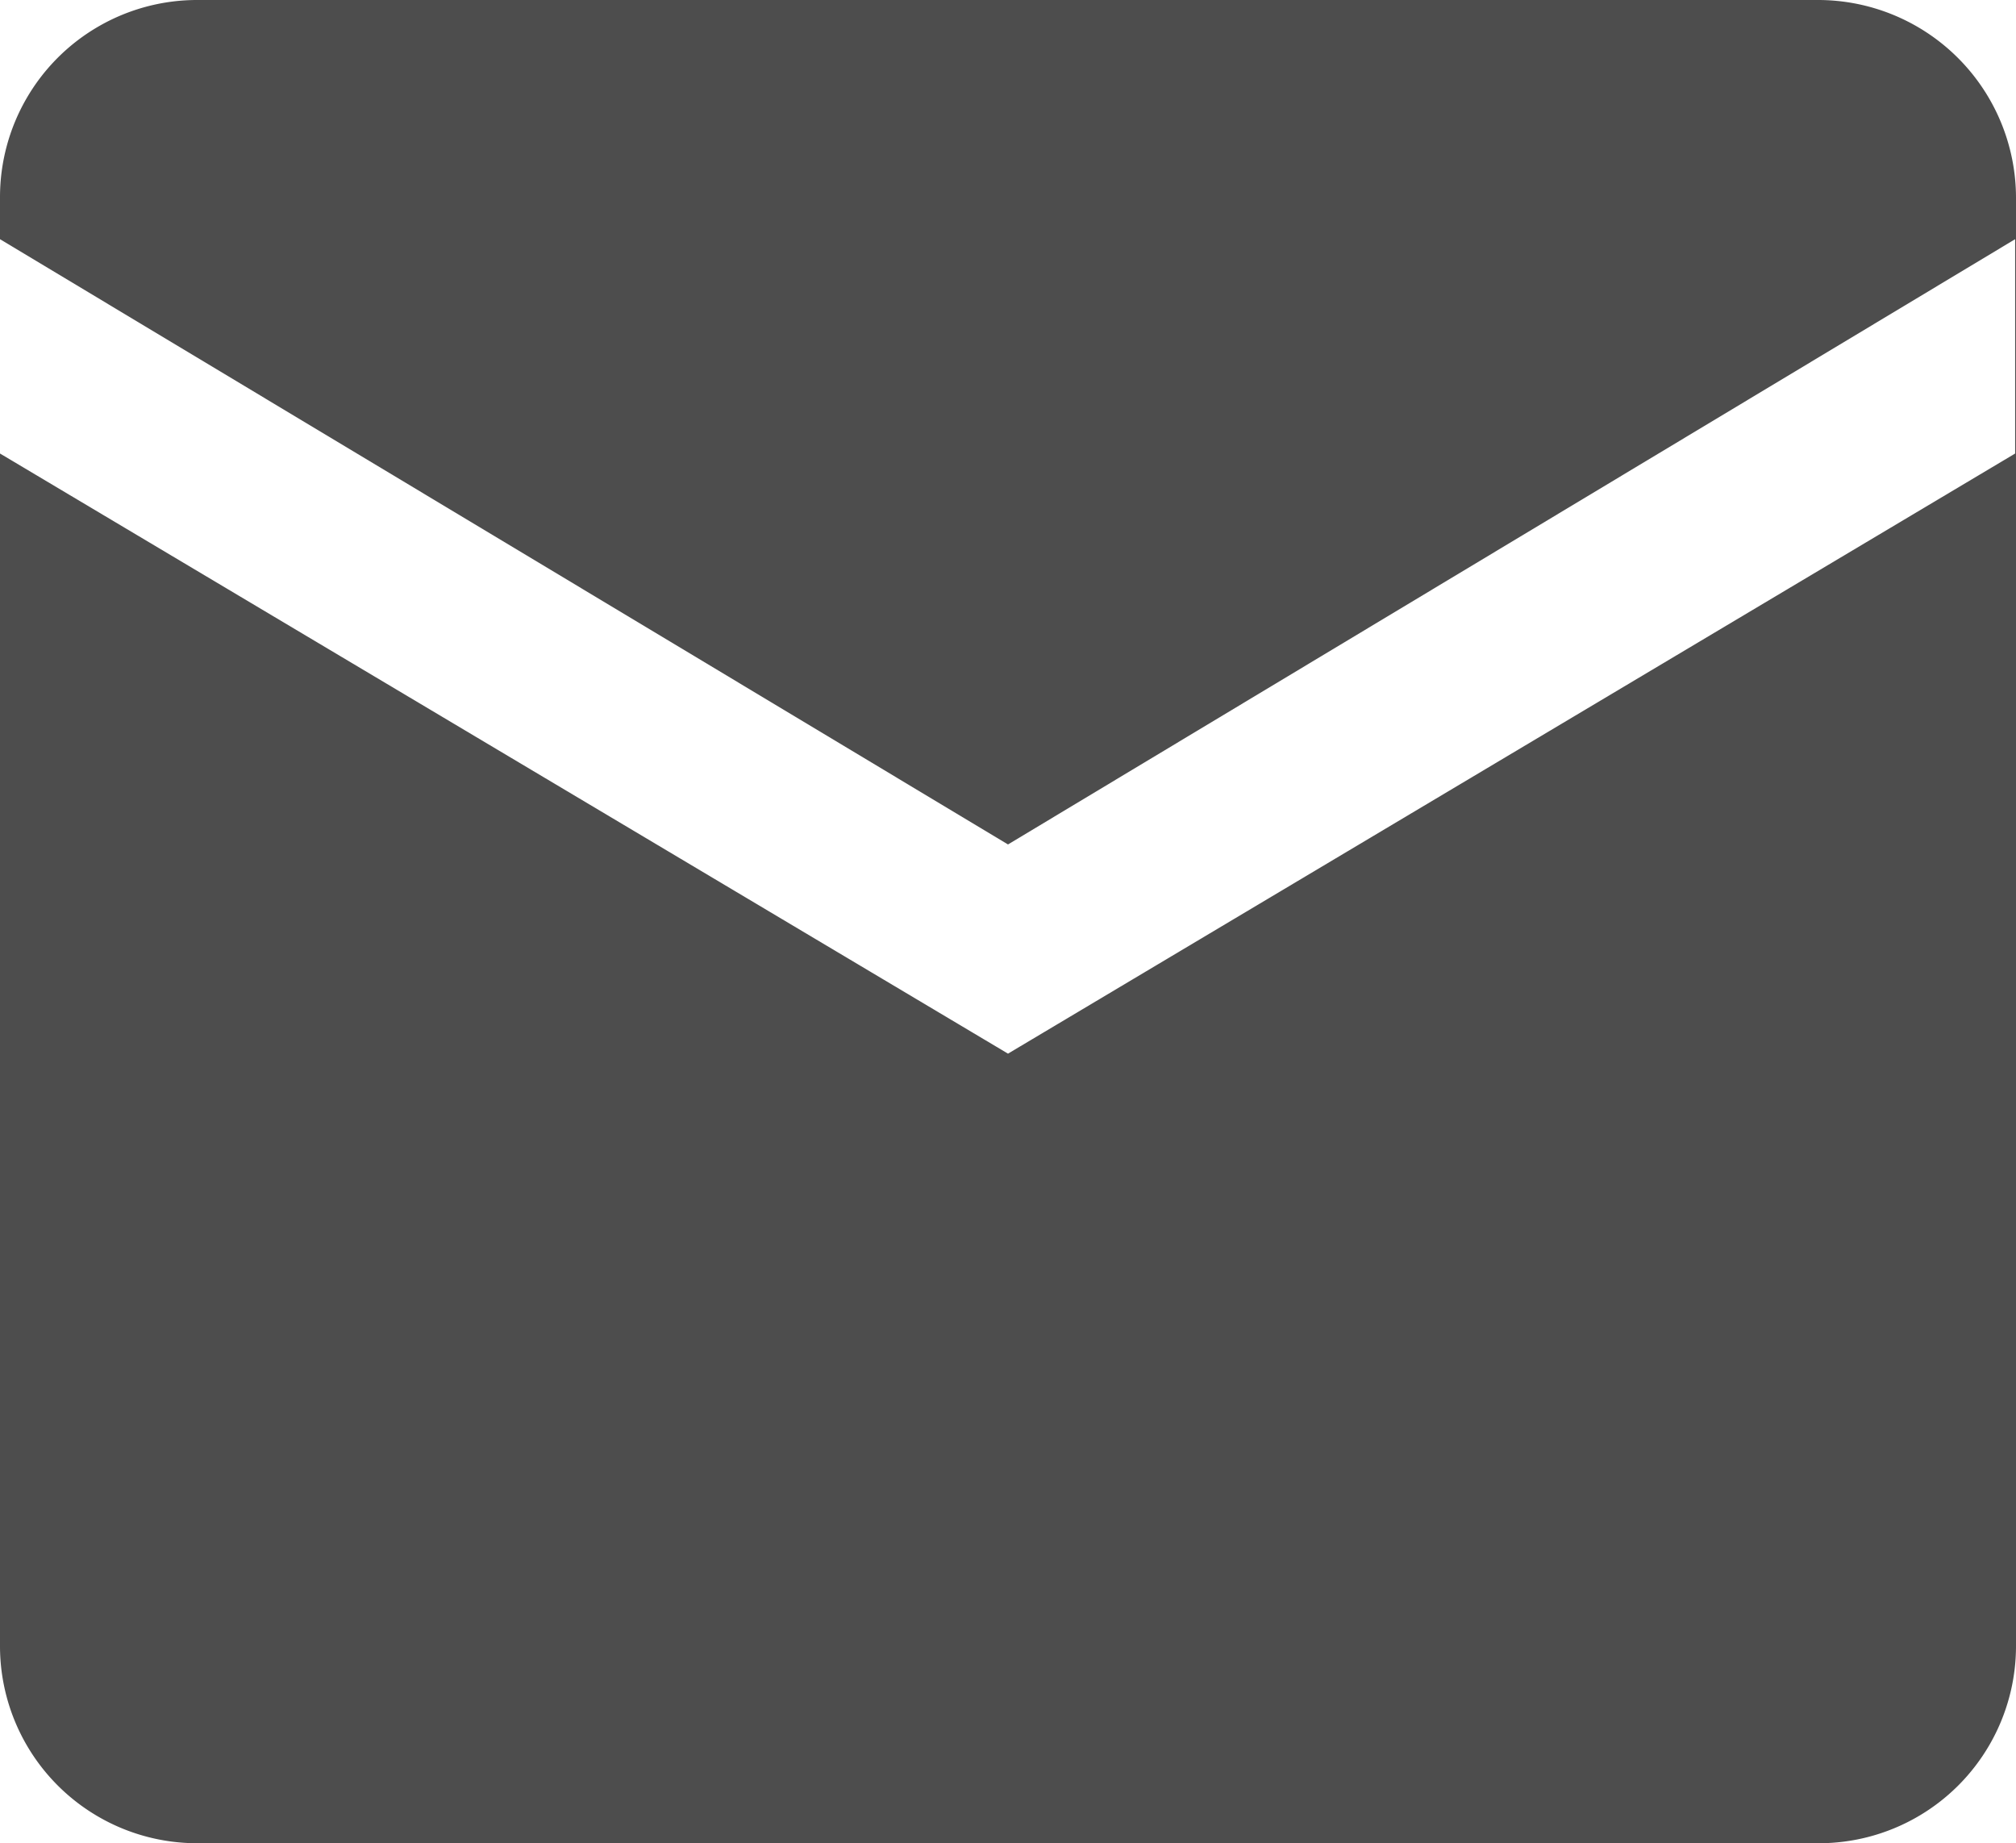 <svg xmlns="http://www.w3.org/2000/svg" viewBox="0 0 23.52 21.5"><defs><style>.cls-1{fill:#4d4d4d;}</style></defs><title>news2</title><g id="Слой_2" data-name="Слой 2"><g id="Layer_1" data-name="Layer 1"><g id="Layer_1-2" data-name="Layer 1-2"><path class="cls-1" d="M21.21,21.5H2.31A2.3,2.3,0,0,1,0,19.2V2.3A2.3,2.3,0,0,1,2.31,0h18.9a2.31,2.31,0,0,1,2.31,2.3V19.19a2.3,2.3,0,0,1-2.31,2.31ZM0,5.29l11.76,7,11.75-7V2.79L11.76,9.85,0,2.79Z"/></g></g></g></svg>